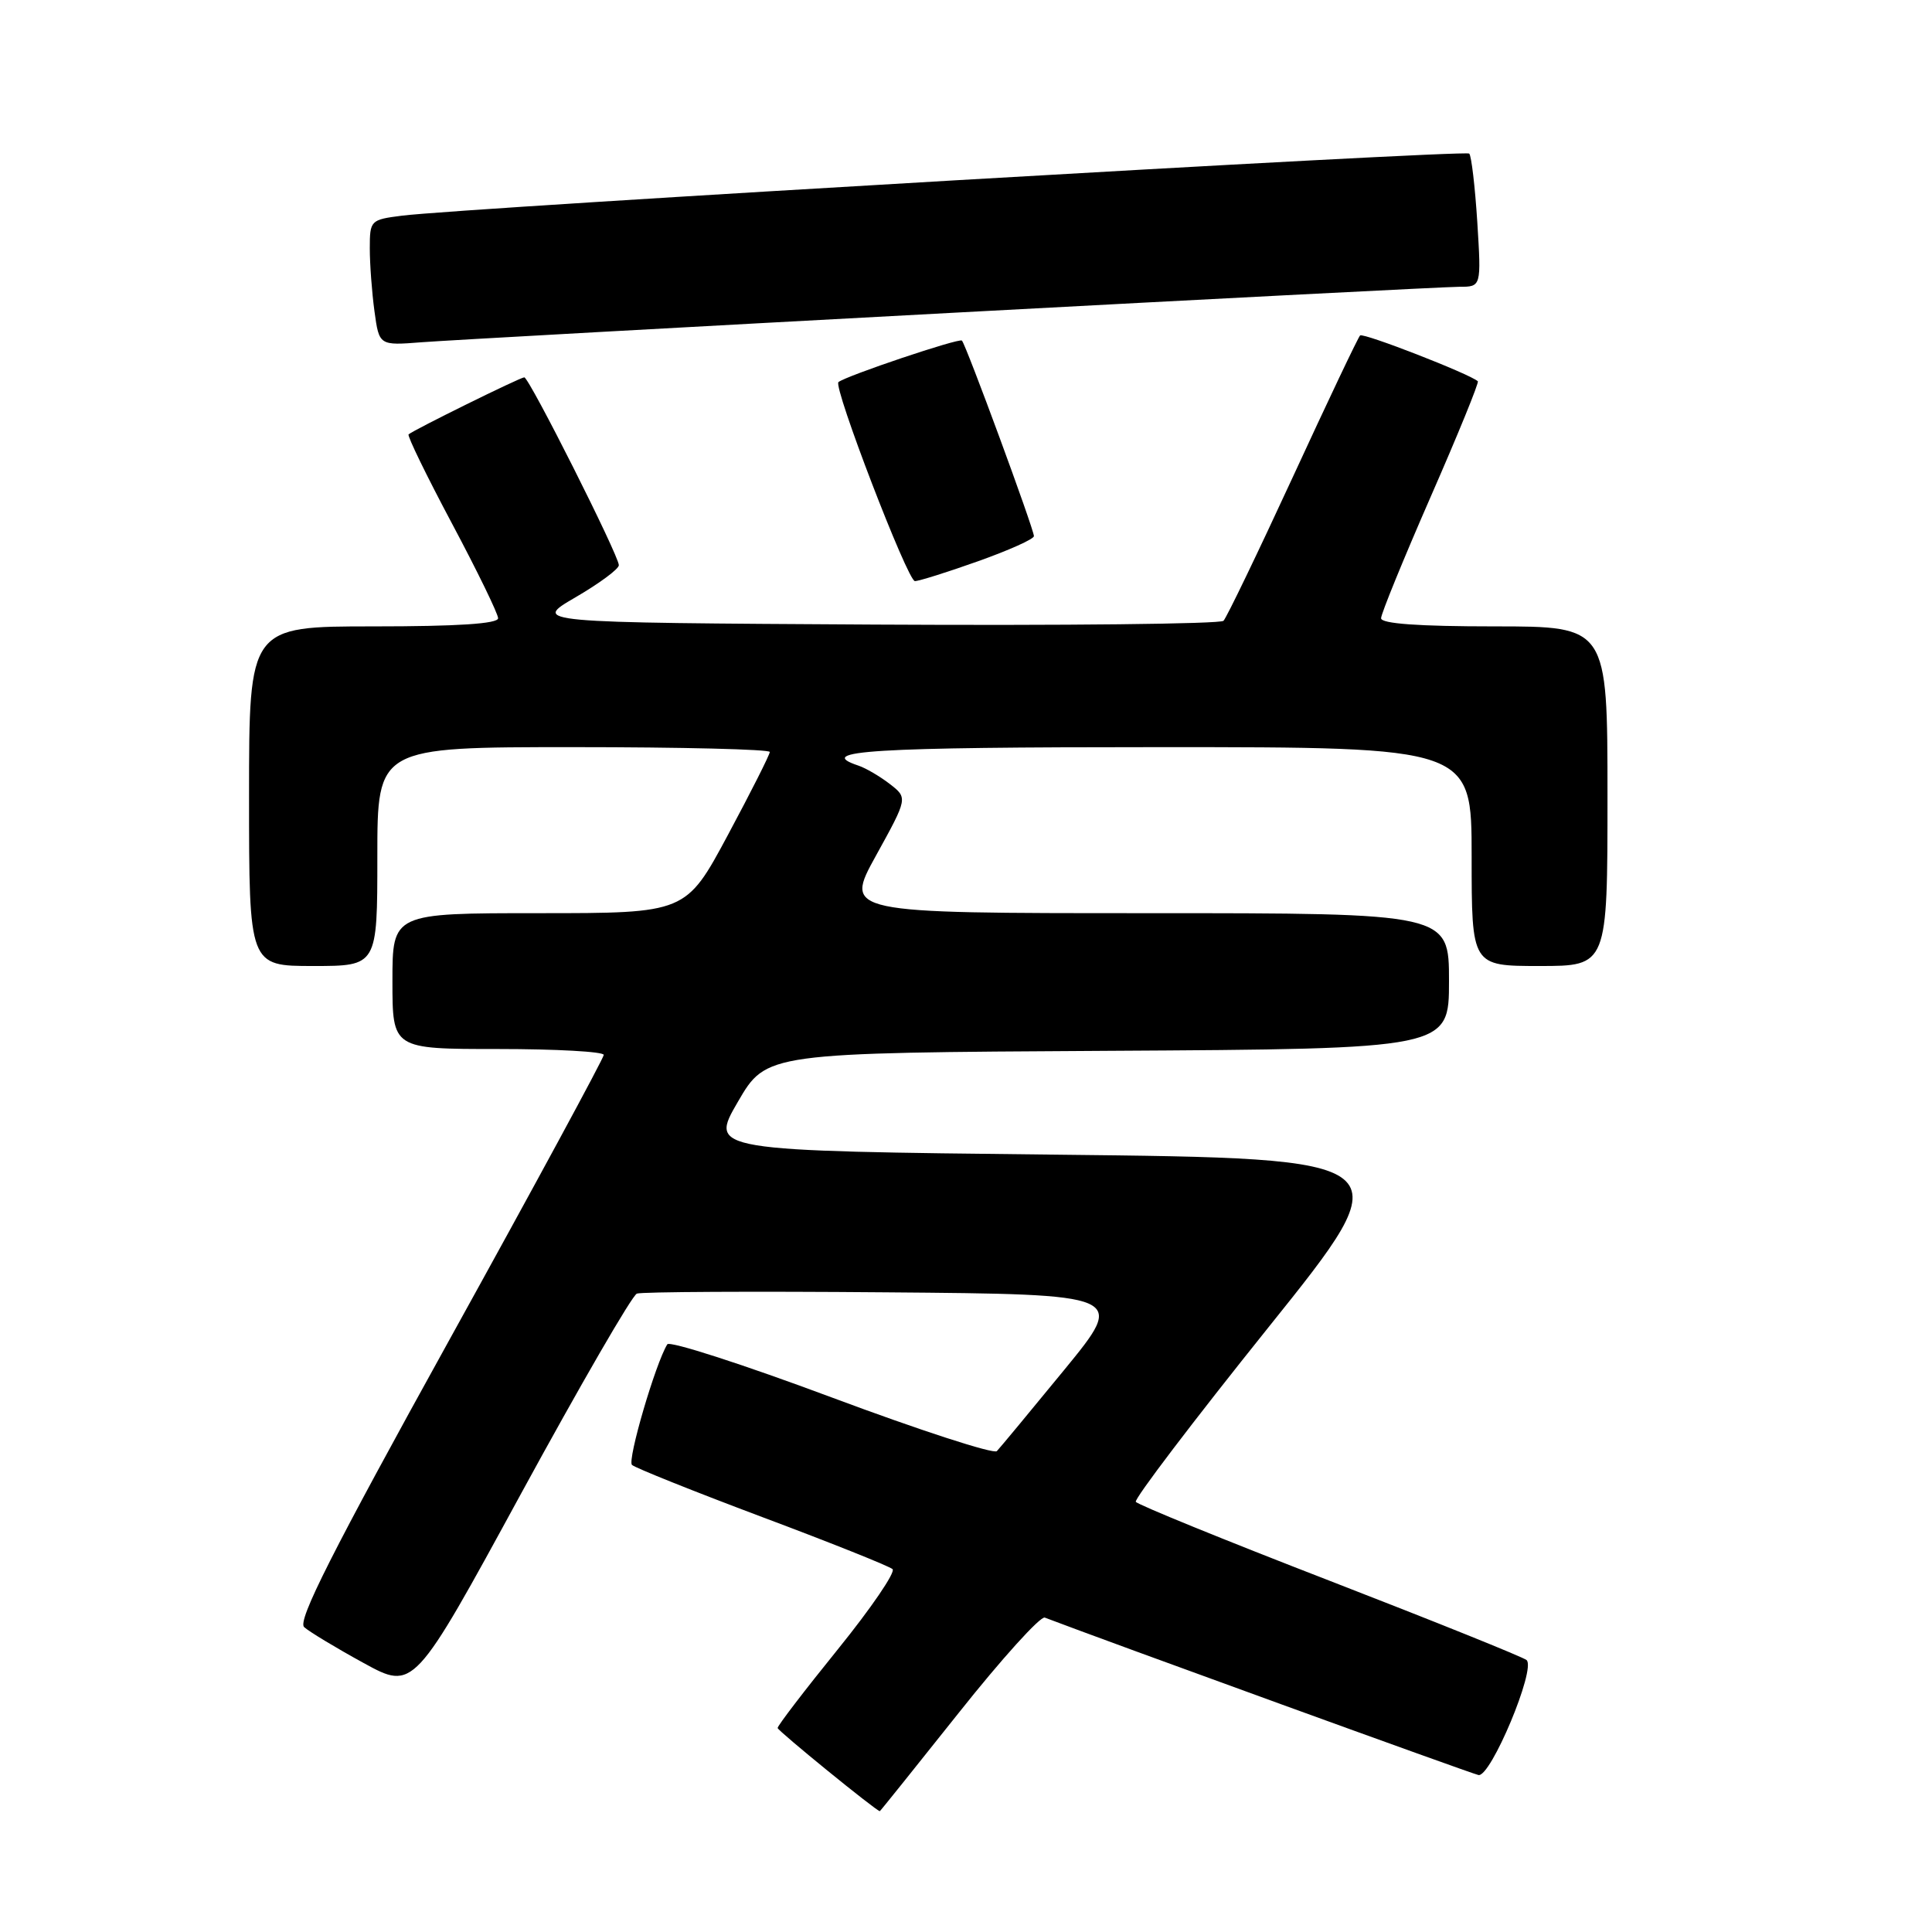 <?xml version="1.0" encoding="UTF-8" standalone="no"?>
<!DOCTYPE svg PUBLIC "-//W3C//DTD SVG 1.1//EN" "http://www.w3.org/Graphics/SVG/1.1/DTD/svg11.dtd" >
<svg xmlns="http://www.w3.org/2000/svg" xmlns:xlink="http://www.w3.org/1999/xlink" version="1.1" viewBox="0 0 256 256">
 <g >
 <path fill="currentColor"
d=" M 127.03 226.97 C 132.72 219.80 137.86 214.12 138.44 214.34 C 146.21 217.31 194.87 234.98 195.90 235.20 C 197.52 235.55 203.56 221.11 202.28 219.97 C 201.85 219.58 190.12 214.86 176.21 209.47 C 162.30 204.09 150.73 199.37 150.50 199.00 C 150.27 198.62 158.17 188.23 168.05 175.91 C 186.03 153.50 186.03 153.50 140.01 153.00 C 93.99 152.50 93.99 152.50 97.77 146.00 C 101.55 139.50 101.55 139.50 146.78 139.24 C 192.00 138.98 192.00 138.98 192.00 129.99 C 192.00 121.00 192.00 121.00 151.93 121.00 C 111.86 121.00 111.86 121.00 116.08 113.36 C 120.29 105.73 120.29 105.73 117.90 103.88 C 116.58 102.86 114.71 101.77 113.75 101.45 C 107.82 99.47 115.44 99.00 153.50 99.00 C 195.00 99.00 195.00 99.00 195.00 113.50 C 195.00 128.00 195.00 128.00 204.00 128.00 C 213.00 128.00 213.00 128.00 213.00 105.50 C 213.00 83.00 213.00 83.00 198.00 83.00 C 187.95 83.00 183.00 82.64 183.00 81.92 C 183.00 81.33 185.96 74.09 189.57 65.83 C 193.19 57.57 196.00 50.68 195.82 50.52 C 194.76 49.55 180.62 44.05 180.22 44.45 C 179.95 44.71 175.94 53.16 171.30 63.22 C 166.66 73.27 162.53 81.84 162.12 82.26 C 161.71 82.68 140.93 82.90 115.94 82.76 C 70.50 82.50 70.50 82.50 76.25 79.15 C 79.41 77.31 82.00 75.40 82.00 74.89 C 82.00 73.62 70.11 50.00 69.47 50.00 C 68.93 50.00 54.78 56.98 54.14 57.56 C 53.94 57.74 56.53 63.06 59.89 69.37 C 63.25 75.68 66.00 81.33 66.00 81.92 C 66.00 82.65 60.61 83.00 49.50 83.00 C 33.00 83.00 33.00 83.00 33.00 105.50 C 33.00 128.00 33.00 128.00 41.50 128.00 C 50.00 128.00 50.00 128.00 50.00 113.50 C 50.00 99.00 50.00 99.00 76.00 99.00 C 90.30 99.00 102.00 99.29 102.00 99.64 C 102.00 100.00 99.50 104.95 96.45 110.64 C 90.89 121.00 90.89 121.00 71.45 121.00 C 52.00 121.00 52.00 121.00 52.00 130.00 C 52.00 139.00 52.00 139.00 66.00 139.00 C 73.70 139.00 80.00 139.35 80.00 139.78 C 80.00 140.20 70.80 157.19 59.55 177.53 C 43.98 205.68 39.39 214.76 40.30 215.60 C 40.96 216.20 44.50 218.34 48.17 220.35 C 54.83 224.00 54.83 224.00 69.04 197.92 C 76.86 183.58 83.76 171.64 84.39 171.41 C 85.01 171.17 99.85 171.09 117.37 171.24 C 149.22 171.50 149.22 171.50 141.03 181.50 C 136.52 187.00 132.50 191.85 132.09 192.28 C 131.68 192.71 121.81 189.50 110.16 185.15 C 98.50 180.80 88.72 177.64 88.42 178.13 C 86.85 180.67 83.10 193.49 83.74 194.11 C 84.16 194.50 91.92 197.61 101.00 201.02 C 110.08 204.42 117.85 207.53 118.27 207.92 C 118.69 208.31 115.43 213.09 111.02 218.54 C 106.61 223.99 103.02 228.68 103.04 228.97 C 103.08 229.36 116.07 239.94 116.58 239.99 C 116.63 240.00 121.33 234.13 127.03 226.97 Z  M 129.59 74.37 C 133.67 72.92 137.00 71.43 137.00 71.04 C 137.00 70.12 128.00 45.67 127.46 45.13 C 127.10 44.76 112.11 49.80 111.10 50.63 C 110.37 51.24 120.27 77.00 121.23 77.00 C 121.76 77.00 125.52 75.82 129.59 74.37 Z  M 125.98 41.46 C 161.44 39.56 191.77 38.00 193.37 38.00 C 196.28 38.00 196.28 38.00 195.75 29.44 C 195.45 24.73 194.97 20.64 194.68 20.35 C 194.15 19.82 61.30 27.55 53.25 28.58 C 49.09 29.11 49.00 29.20 49.00 32.92 C 49.00 35.01 49.28 38.76 49.62 41.25 C 50.24 45.79 50.24 45.79 55.87 45.35 C 58.97 45.11 90.51 43.36 125.98 41.46 Z "/>
</g>
</svg>